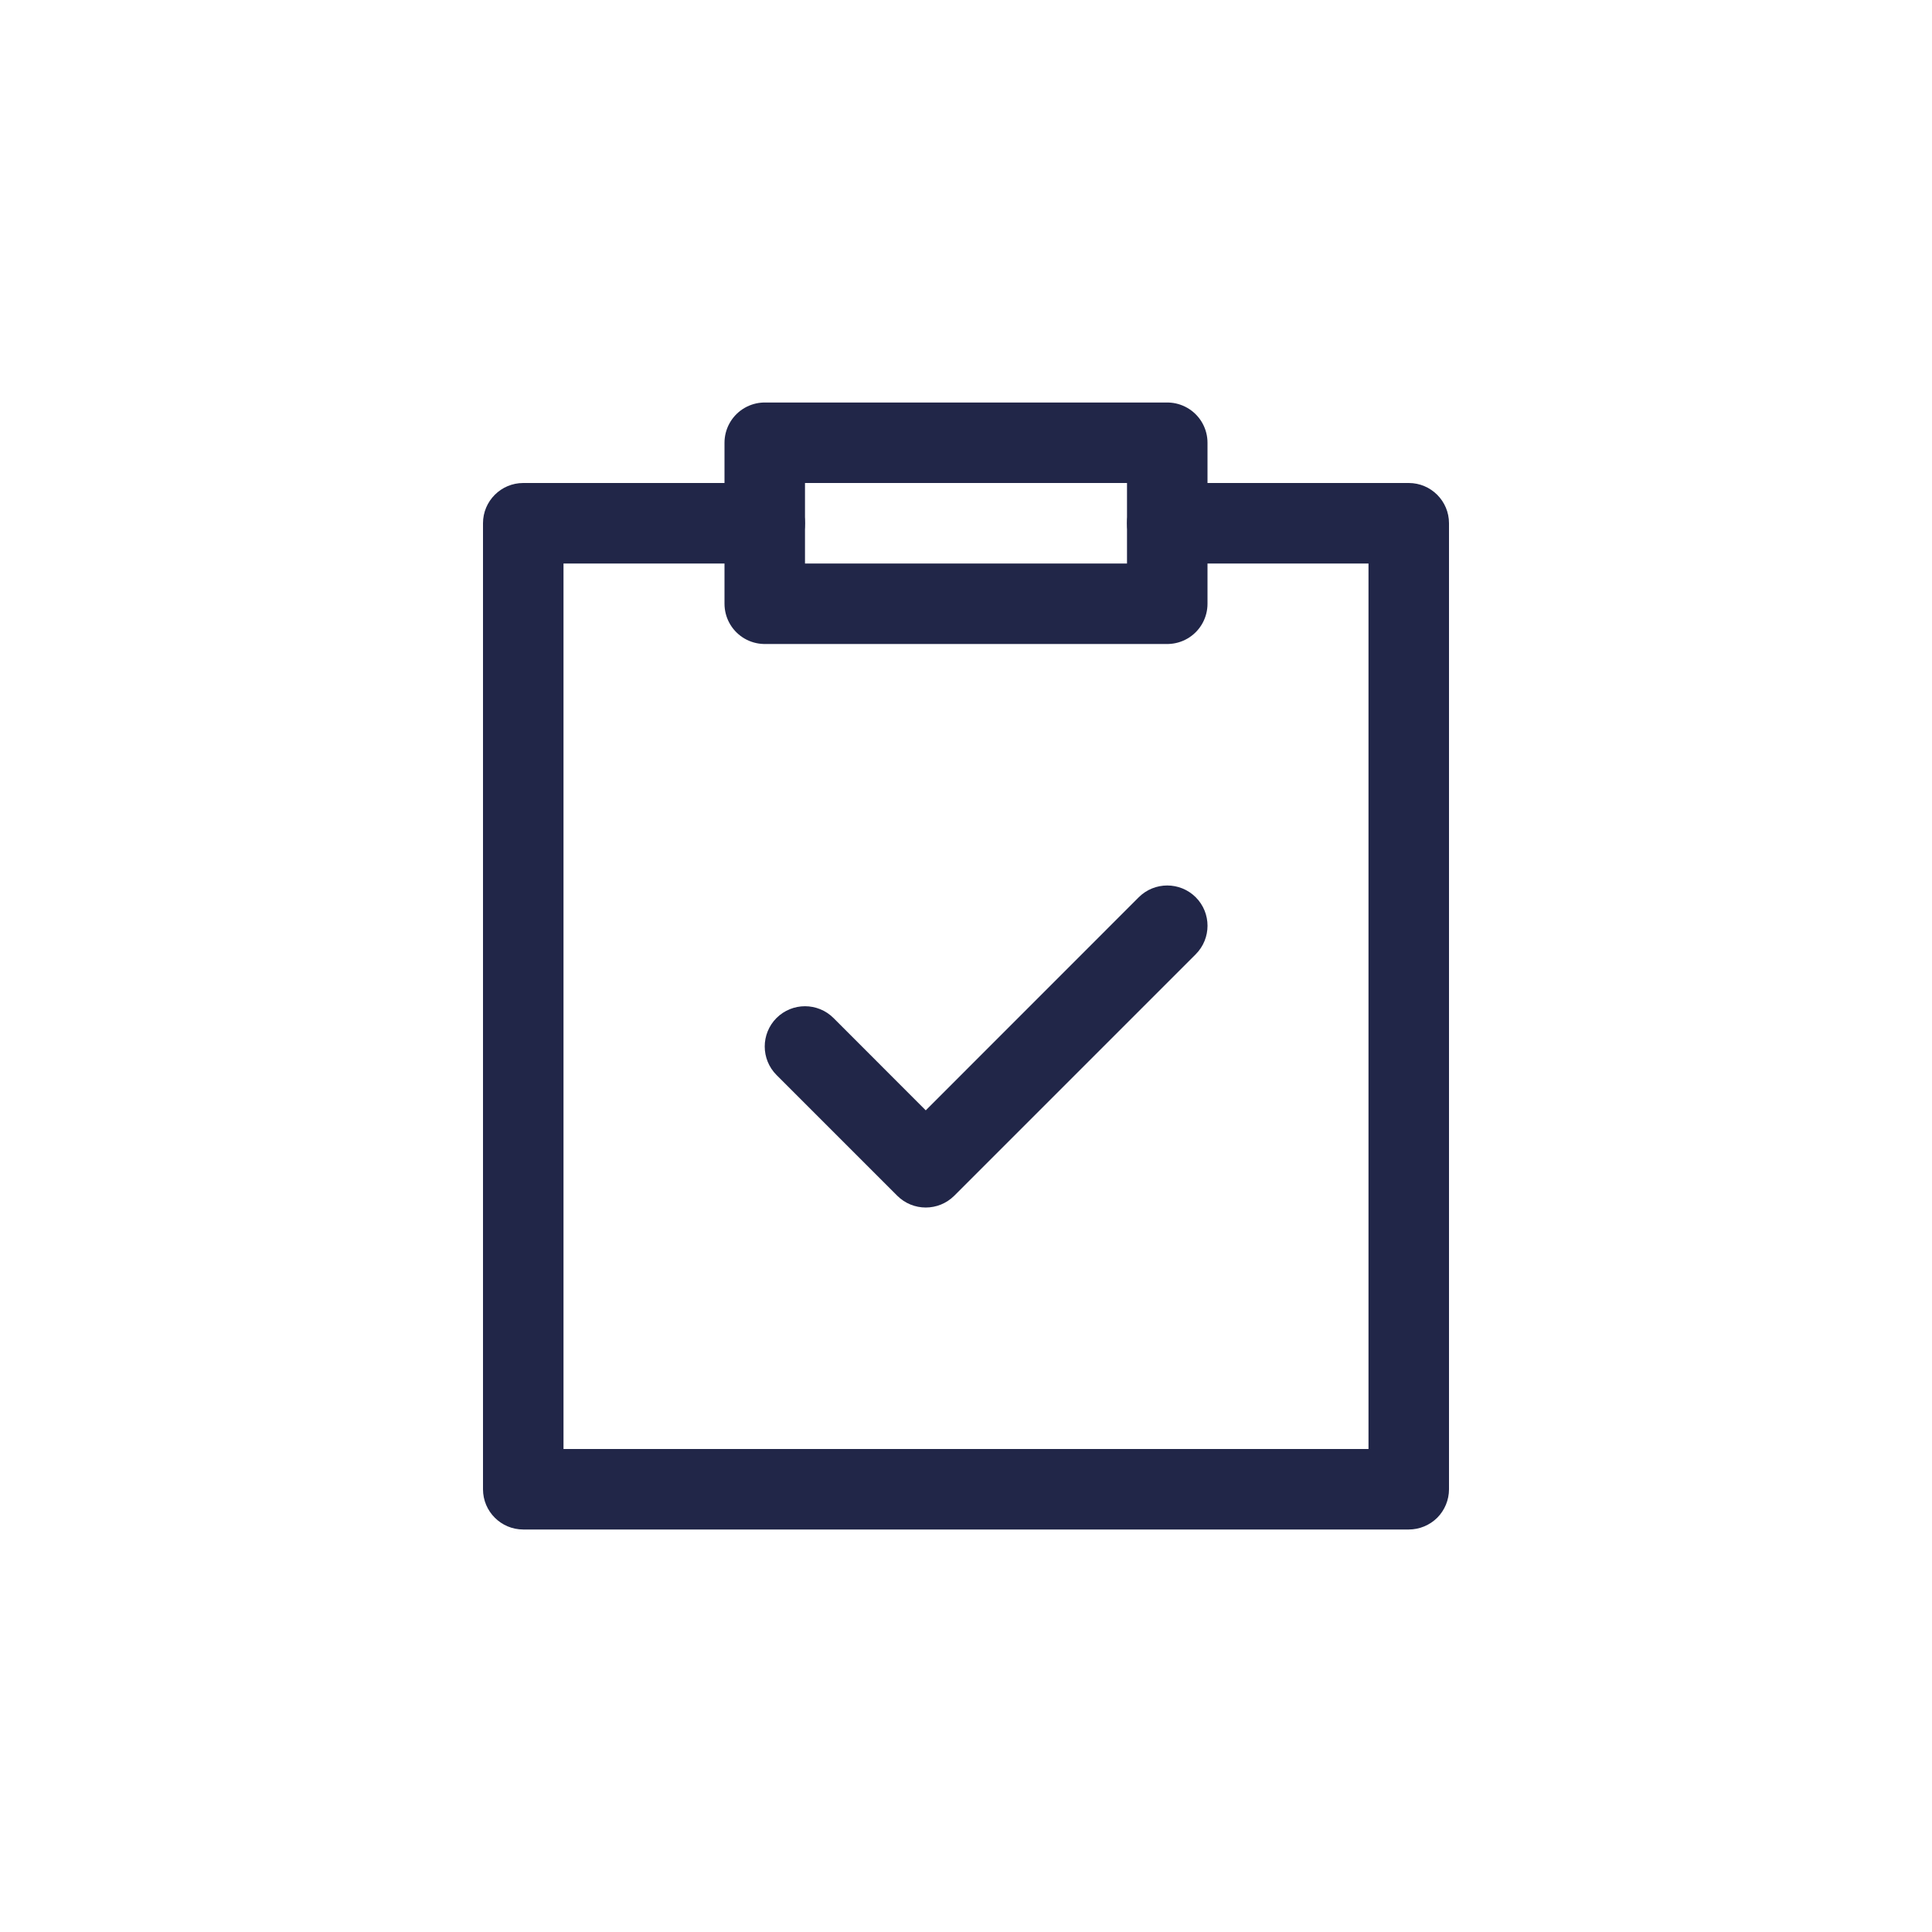 <svg width="24" height="24" viewBox="0 0 24 24" fill="none" xmlns="http://www.w3.org/2000/svg">
<path fill-rule="evenodd" clip-rule="evenodd" d="M6 6.5C6 6.224 6.224 6 6.5 6L9.5 6C9.776 6 10 6.224 10 6.5C10 6.776 9.776 7 9.5 7L7 7L7 18L17 18V7L14.5 7C14.224 7 14 6.776 14 6.5C14 6.224 14.224 6 14.5 6L17.5 6C17.776 6 18 6.224 18 6.5V18.5C18 18.633 17.947 18.76 17.854 18.854C17.76 18.947 17.633 19 17.5 19L6.5 19C6.224 19 6 18.776 6 18.5L6 6.5Z" fill="#212648"/>
<path d="M14.5 5.5H9.5V7.5H14.5V5.5Z" stroke="#212648" stroke-linecap="round" stroke-linejoin="round"/>
<path fill-rule="evenodd" clip-rule="evenodd" d="M14.854 11.146C15.049 11.342 15.049 11.658 14.854 11.854L11.854 14.854C11.658 15.049 11.342 15.049 11.146 14.854L9.646 13.354C9.451 13.158 9.451 12.842 9.646 12.646C9.842 12.451 10.158 12.451 10.354 12.646L11.5 13.793L14.146 11.146C14.342 10.951 14.658 10.951 14.854 11.146Z" fill="#212648"/>
</svg>
